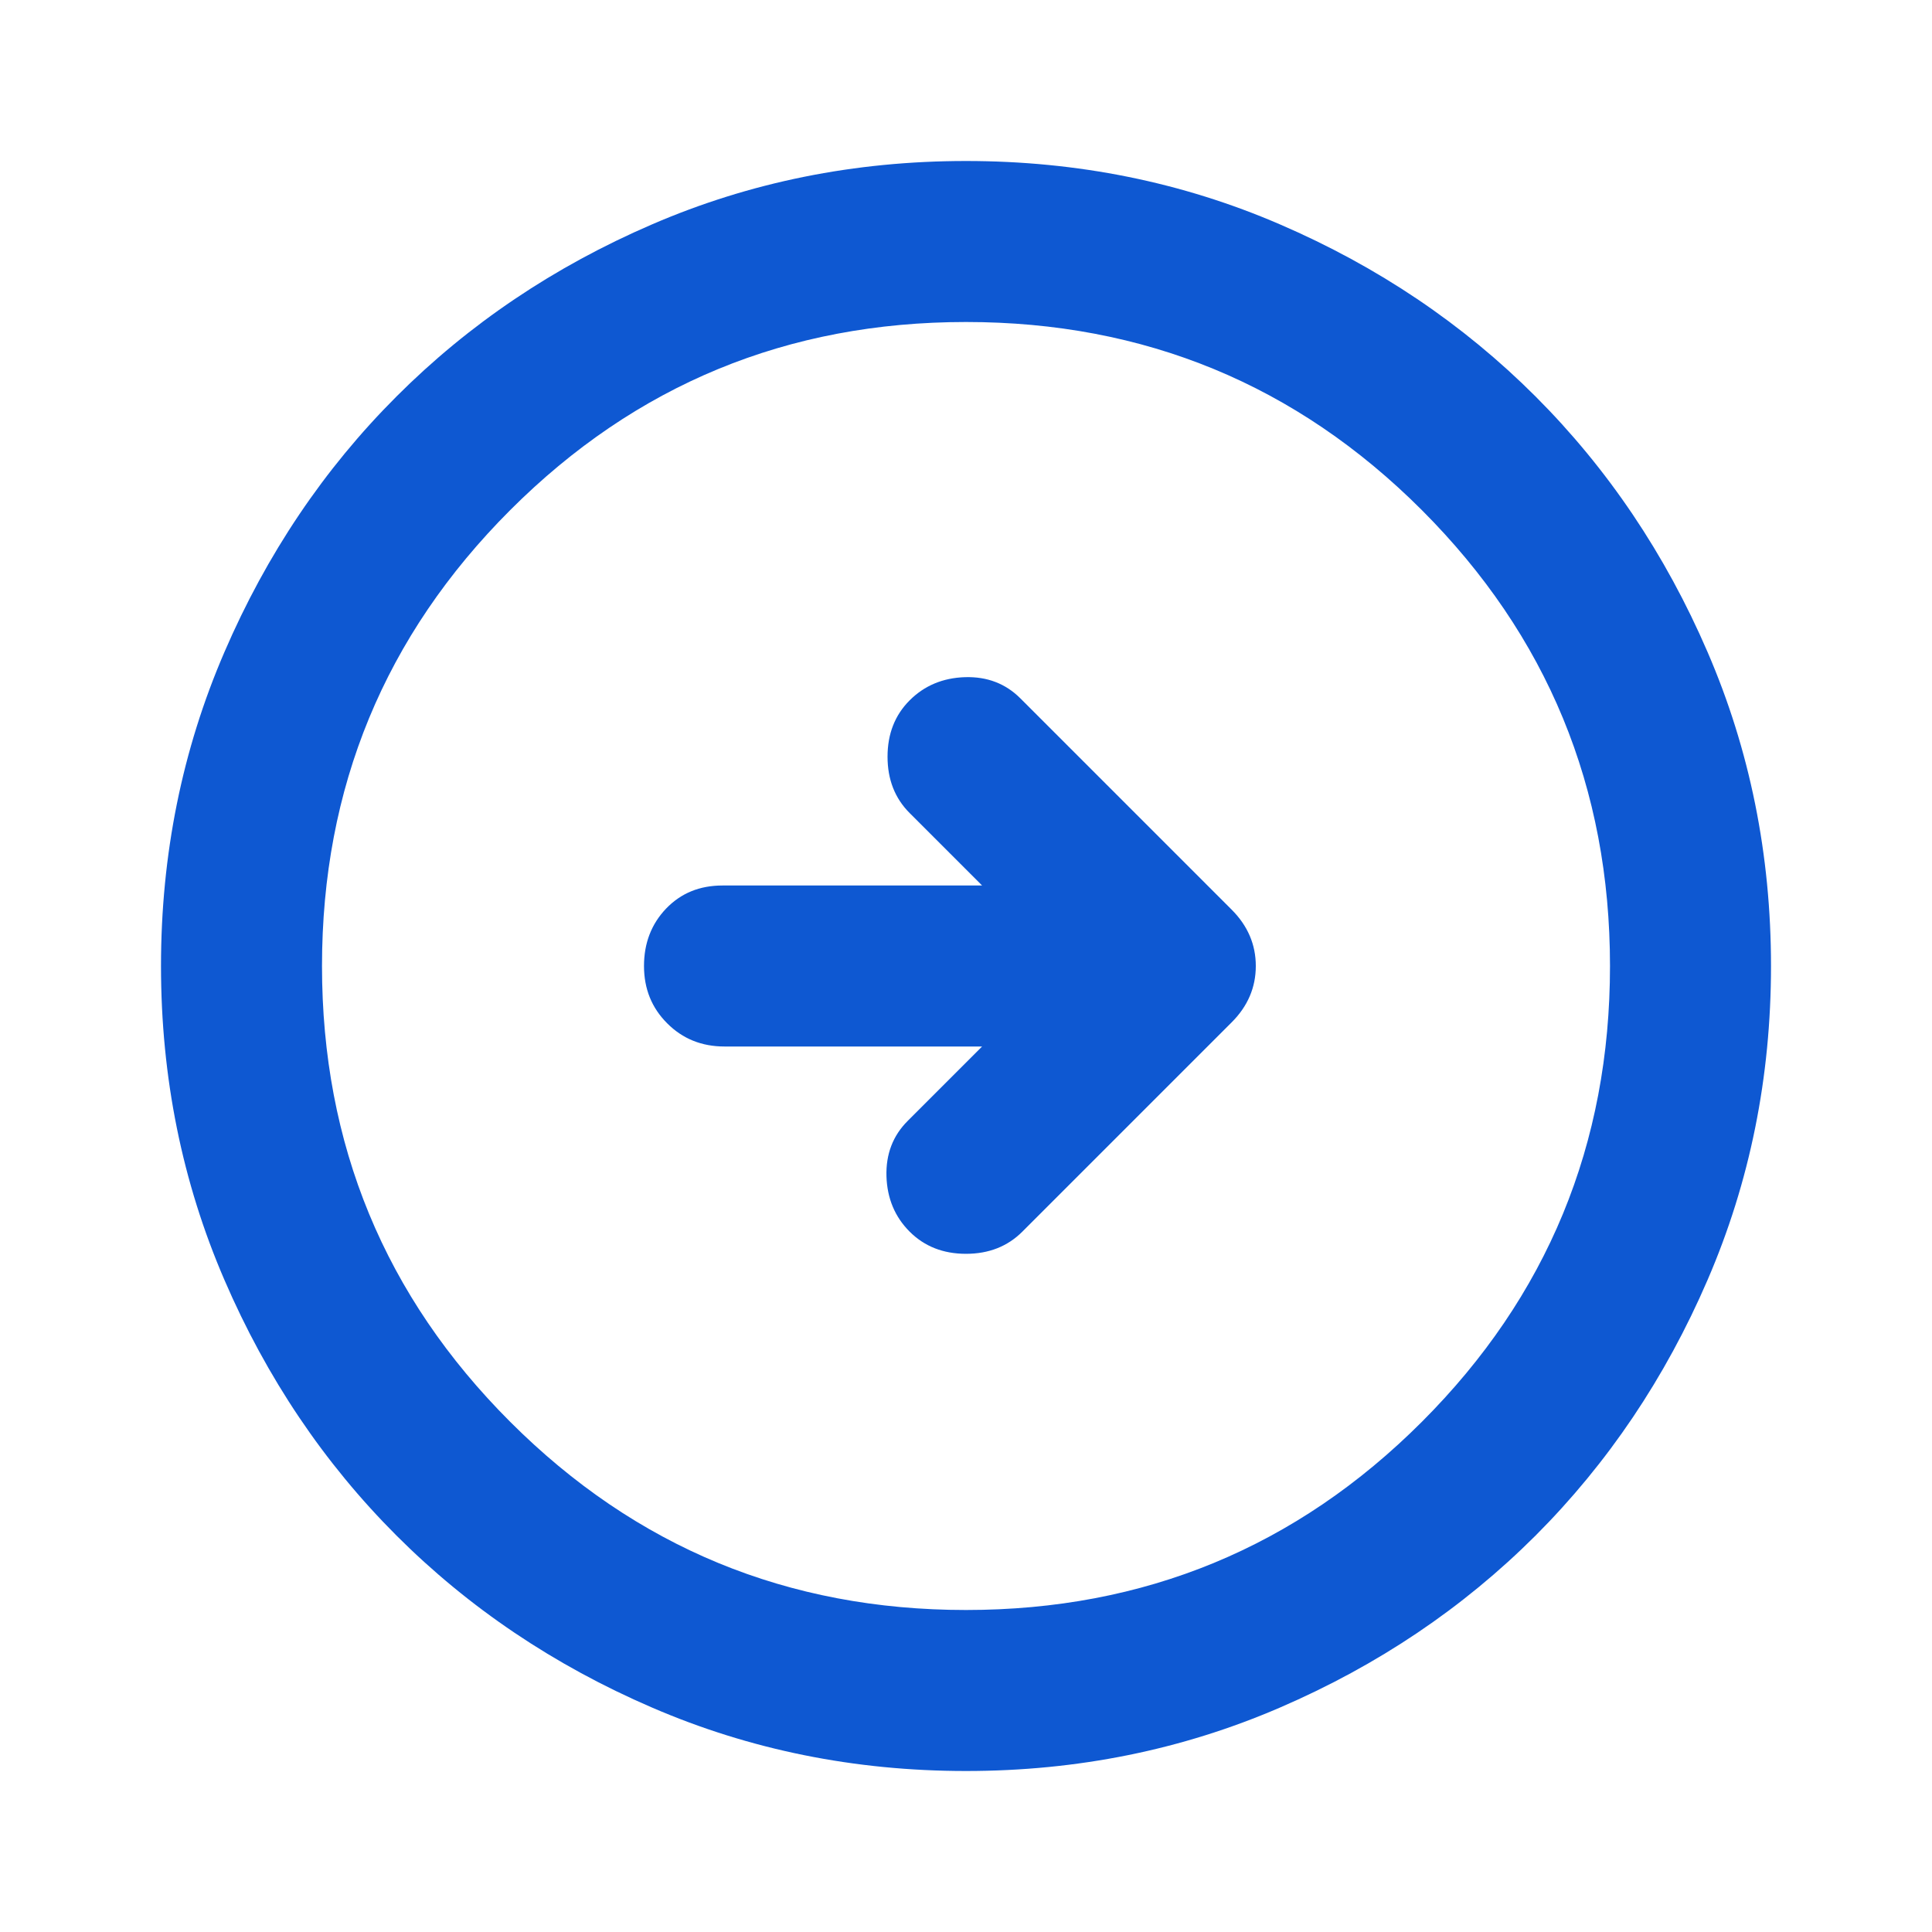 <svg width="36" height="36" viewBox="0 0 36 36" fill="none" xmlns="http://www.w3.org/2000/svg">
<mask id="mask0_38_1225" style="mask-type:alpha" maskUnits="userSpaceOnUse" x="0" y="0" width="36" height="36">
<rect width="36" height="36" fill="#D9D9D9"/>
</mask>
<g mask="url(#mask0_38_1225)">
<path d="M19.05 22.95L22.95 19.05C23.25 18.75 23.4 18.4 23.4 18C23.4 17.6 23.25 17.25 22.95 16.95L19.012 13.012C18.738 12.738 18.394 12.606 17.982 12.618C17.569 12.631 17.225 12.775 16.95 13.05C16.675 13.325 16.538 13.675 16.538 14.1C16.538 14.525 16.675 14.875 16.95 15.15L18.3 16.5H13.463C13.037 16.5 12.688 16.643 12.412 16.93C12.137 17.218 12 17.575 12 18C12 18.425 12.144 18.781 12.432 19.068C12.719 19.356 13.075 19.5 13.5 19.5H18.3L16.913 20.887C16.637 21.163 16.506 21.506 16.518 21.919C16.531 22.331 16.675 22.675 16.95 22.95C17.225 23.225 17.575 23.363 18 23.363C18.425 23.363 18.775 23.225 19.05 22.95ZM18 33C15.925 33 13.975 32.606 12.15 31.818C10.325 31.031 8.738 29.962 7.388 28.613C6.037 27.262 4.969 25.675 4.182 23.85C3.394 22.025 3 20.075 3 18C3 15.925 3.394 13.975 4.182 12.15C4.969 10.325 6.037 8.738 7.388 7.388C8.738 6.037 10.325 4.968 12.15 4.181C13.975 3.393 15.925 3 18 3C20.075 3 22.025 3.393 23.85 4.181C25.675 4.968 27.262 6.037 28.613 7.388C29.962 8.738 31.031 10.325 31.818 12.15C32.606 13.975 33 15.925 33 18C33 20.075 32.606 22.025 31.818 23.85C31.031 25.675 29.962 27.262 28.613 28.613C27.262 29.962 25.675 31.031 23.85 31.818C22.025 32.606 20.075 33 18 33ZM18 30C21.325 30 24.157 28.831 26.494 26.494C28.831 24.157 30 21.325 30 18C30 14.675 28.831 11.844 26.494 9.505C24.157 7.168 21.325 6 18 6C14.675 6 11.844 7.168 9.507 9.505C7.169 11.844 6 14.675 6 18C6 21.325 7.169 24.157 9.507 26.494C11.844 28.831 14.675 30 18 30Z" fill="#0E58D2"/>
</g>
</svg>

